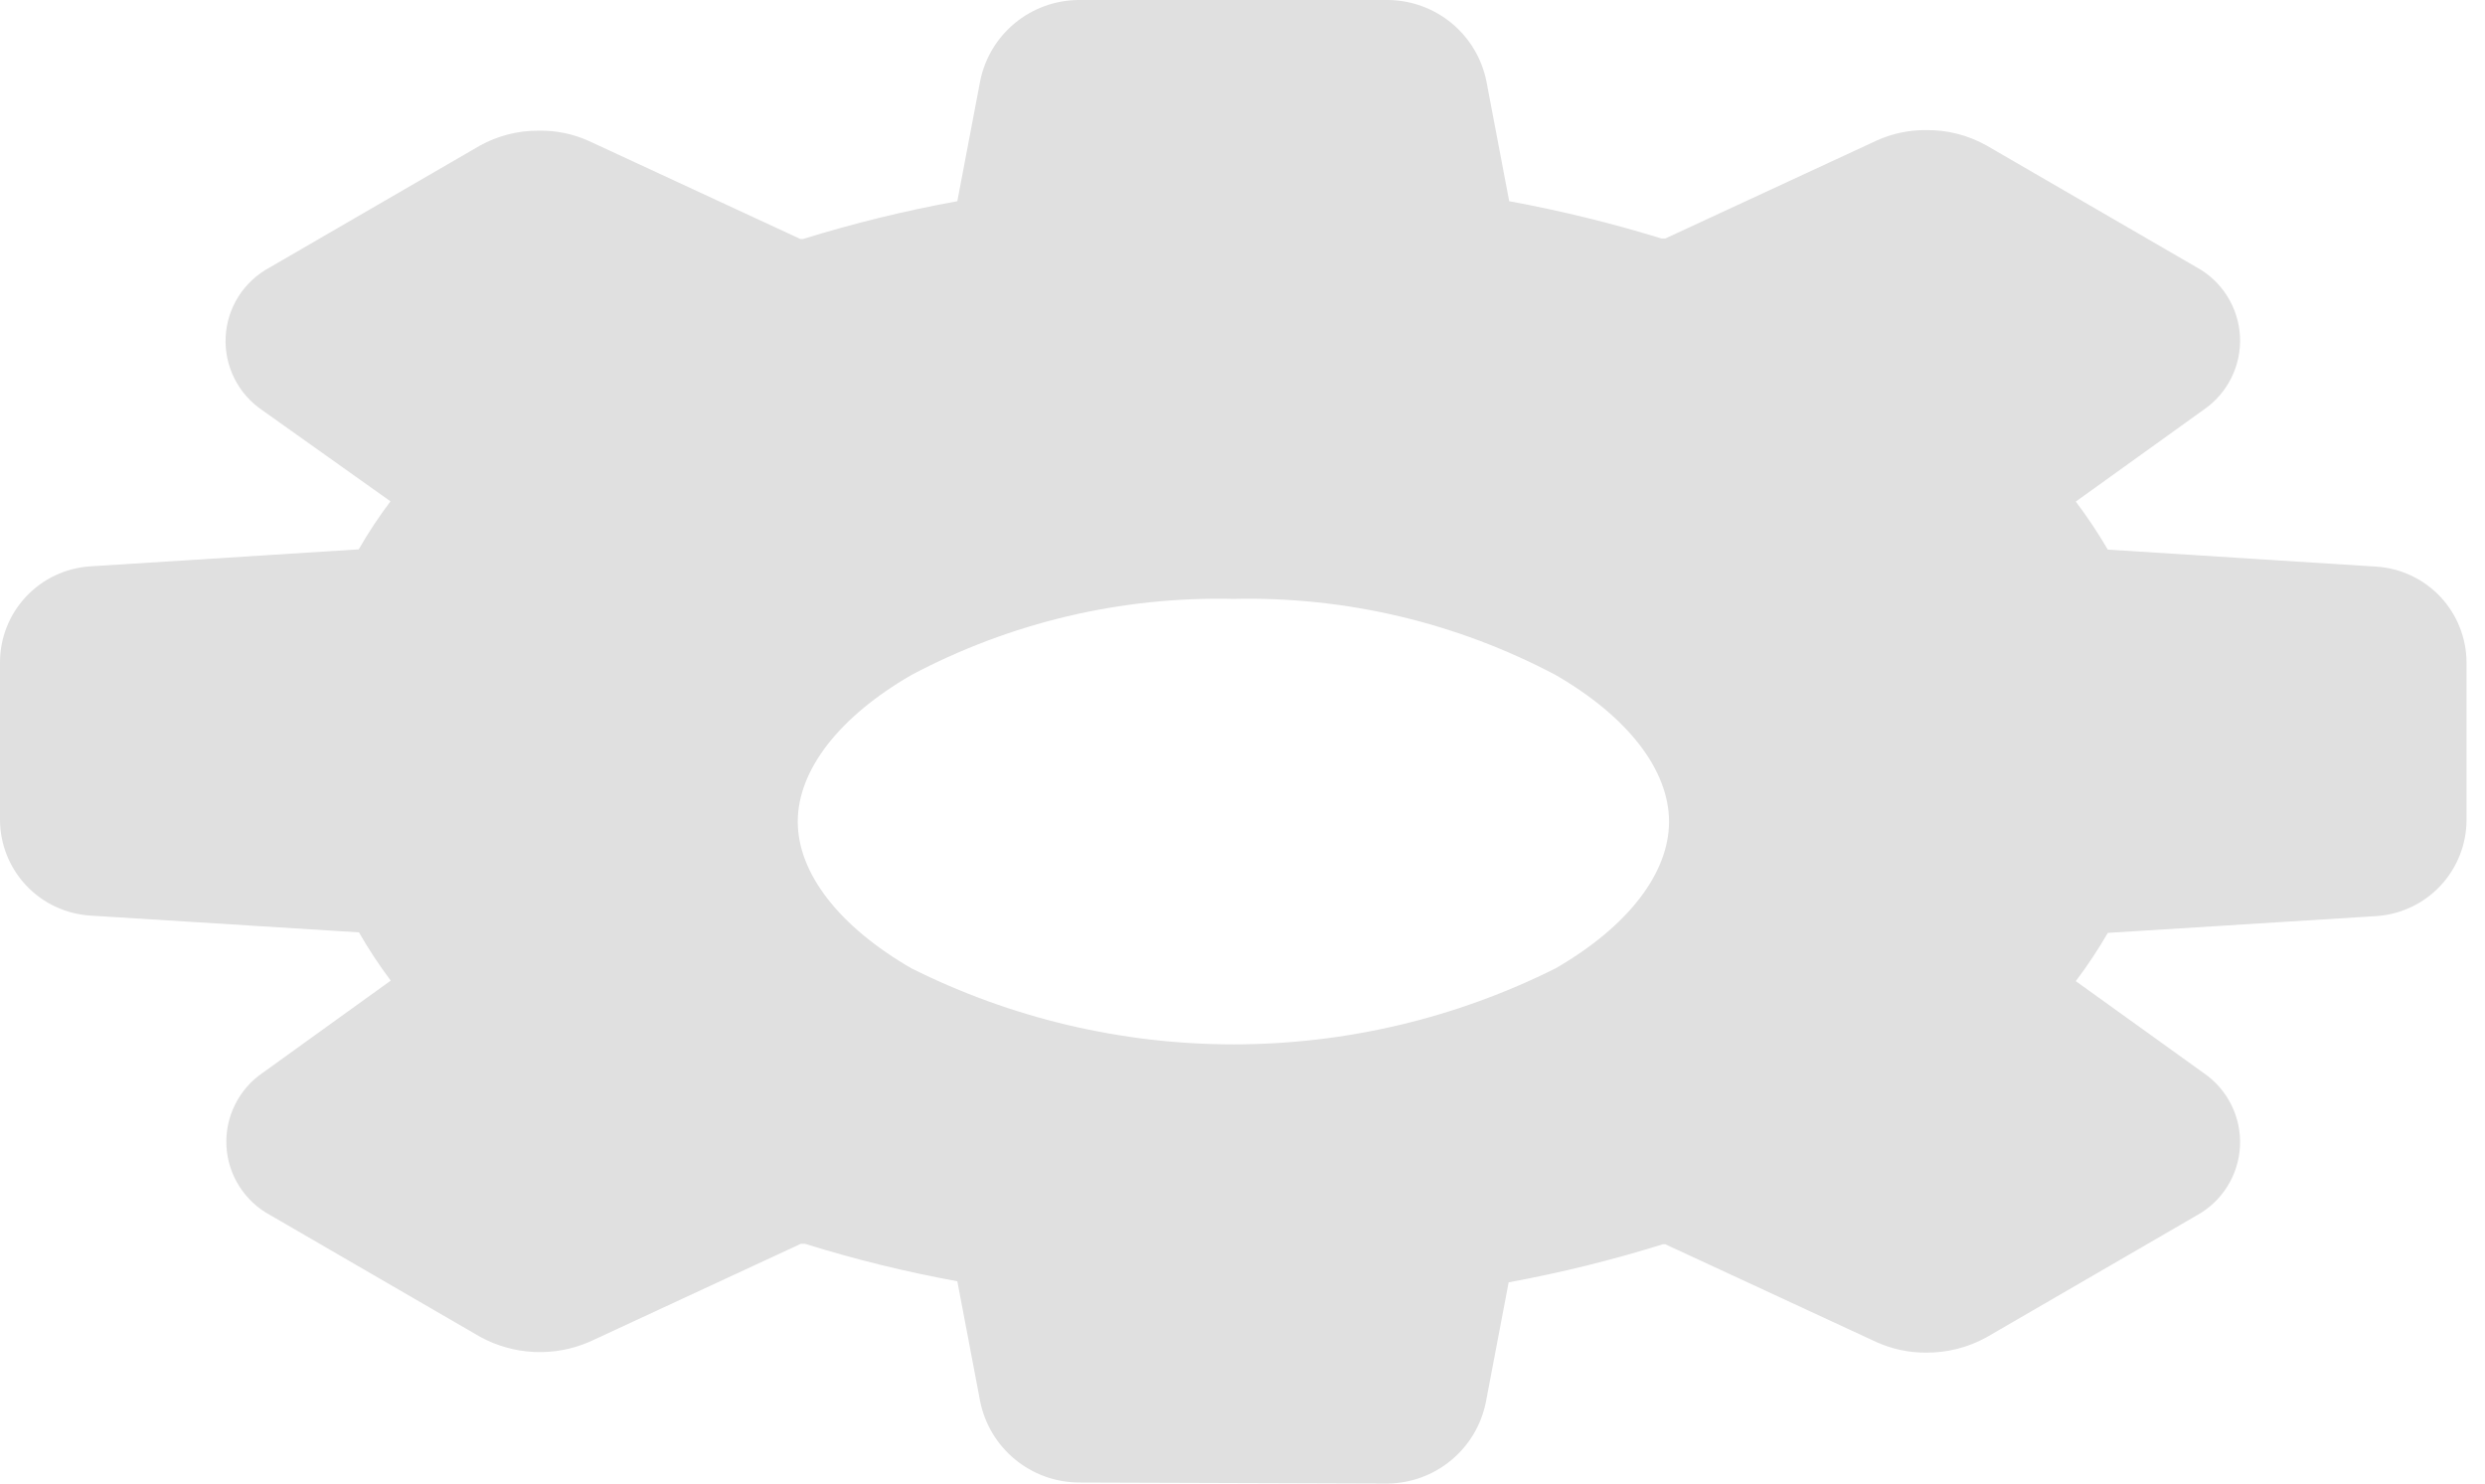 <svg width="67" height="40" viewBox="0 0 67 40" fill="none" xmlns="http://www.w3.org/2000/svg">
<path d="M29.073 39.972C28.448 39.965 27.845 39.744 27.363 39.346C26.882 38.949 26.551 38.398 26.427 37.786L25.811 34.546C24.422 34.293 23.049 33.955 21.7 33.535H21.594L15.891 36.18C15.423 36.383 14.914 36.476 14.404 36.453C13.894 36.429 13.396 36.29 12.948 36.046L7.288 32.764C6.946 32.58 6.658 32.312 6.451 31.984C6.243 31.657 6.124 31.281 6.105 30.894C6.086 30.507 6.167 30.121 6.341 29.775C6.515 29.428 6.775 29.132 7.097 28.916L10.535 26.44C10.223 26.025 9.937 25.59 9.679 25.139L2.434 24.686C1.776 24.645 1.159 24.355 0.707 23.876C0.255 23.396 0.002 22.763 0 22.104V17.86C0 17.201 0.251 16.567 0.702 16.087C1.153 15.606 1.769 15.315 2.427 15.271L9.672 14.812C9.93 14.363 10.216 13.93 10.528 13.517L7.075 11.063C6.754 10.846 6.493 10.551 6.32 10.204C6.146 9.858 6.065 9.472 6.084 9.085C6.103 8.698 6.222 8.322 6.429 7.994C6.637 7.667 6.925 7.398 7.266 7.215L12.927 3.933C13.419 3.658 13.976 3.516 14.54 3.523C14.998 3.516 15.452 3.61 15.87 3.798L21.58 6.444H21.651C23.016 6.021 24.405 5.68 25.811 5.425L26.427 2.186C26.55 1.573 26.88 1.022 27.362 0.624C27.844 0.226 28.448 0.006 29.073 0H37.429C38.053 0.007 38.657 0.228 39.138 0.625C39.62 1.023 39.95 1.574 40.075 2.186L40.691 5.425C42.077 5.68 43.447 6.015 44.794 6.43H44.901L50.61 3.784C51.026 3.597 51.478 3.503 51.934 3.508C52.5 3.501 53.059 3.643 53.554 3.919L59.214 7.201C59.554 7.385 59.842 7.653 60.048 7.981C60.255 8.308 60.374 8.683 60.394 9.069C60.414 9.455 60.334 9.84 60.162 10.187C59.99 10.534 59.732 10.831 59.412 11.049L55.967 13.524C56.279 13.938 56.568 14.371 56.83 14.819L64.075 15.278C64.733 15.322 65.349 15.613 65.8 16.094C66.25 16.575 66.501 17.209 66.502 17.867V22.111C66.5 22.77 66.248 23.403 65.798 23.883C65.347 24.364 64.732 24.655 64.075 24.7L56.83 25.153C56.569 25.604 56.281 26.039 55.967 26.454L59.412 28.93C59.732 29.148 59.99 29.445 60.162 29.792C60.334 30.138 60.414 30.523 60.394 30.91C60.374 31.296 60.255 31.671 60.048 31.998C59.842 32.325 59.554 32.594 59.214 32.778L53.554 36.06C53.057 36.333 52.5 36.474 51.934 36.47C51.478 36.473 51.027 36.379 50.61 36.194L44.901 33.549H44.83C43.467 33.975 42.08 34.317 40.676 34.575L40.061 37.807C39.938 38.42 39.608 38.973 39.126 39.372C38.645 39.771 38.04 39.993 37.415 40L29.073 39.972ZM33.254 16.148C30.233 16.077 27.243 16.784 24.573 18.2C22.627 19.325 21.509 20.76 21.509 22.154C21.509 23.547 22.627 24.983 24.573 26.108C27.269 27.457 30.243 28.159 33.258 28.159C36.273 28.159 39.247 27.457 41.943 26.108C43.889 24.983 45 23.547 45 22.154C45 20.76 43.889 19.325 41.943 18.2C39.27 16.785 36.278 16.078 33.254 16.148Z" fill="#E0E0E0"/>
</svg>
